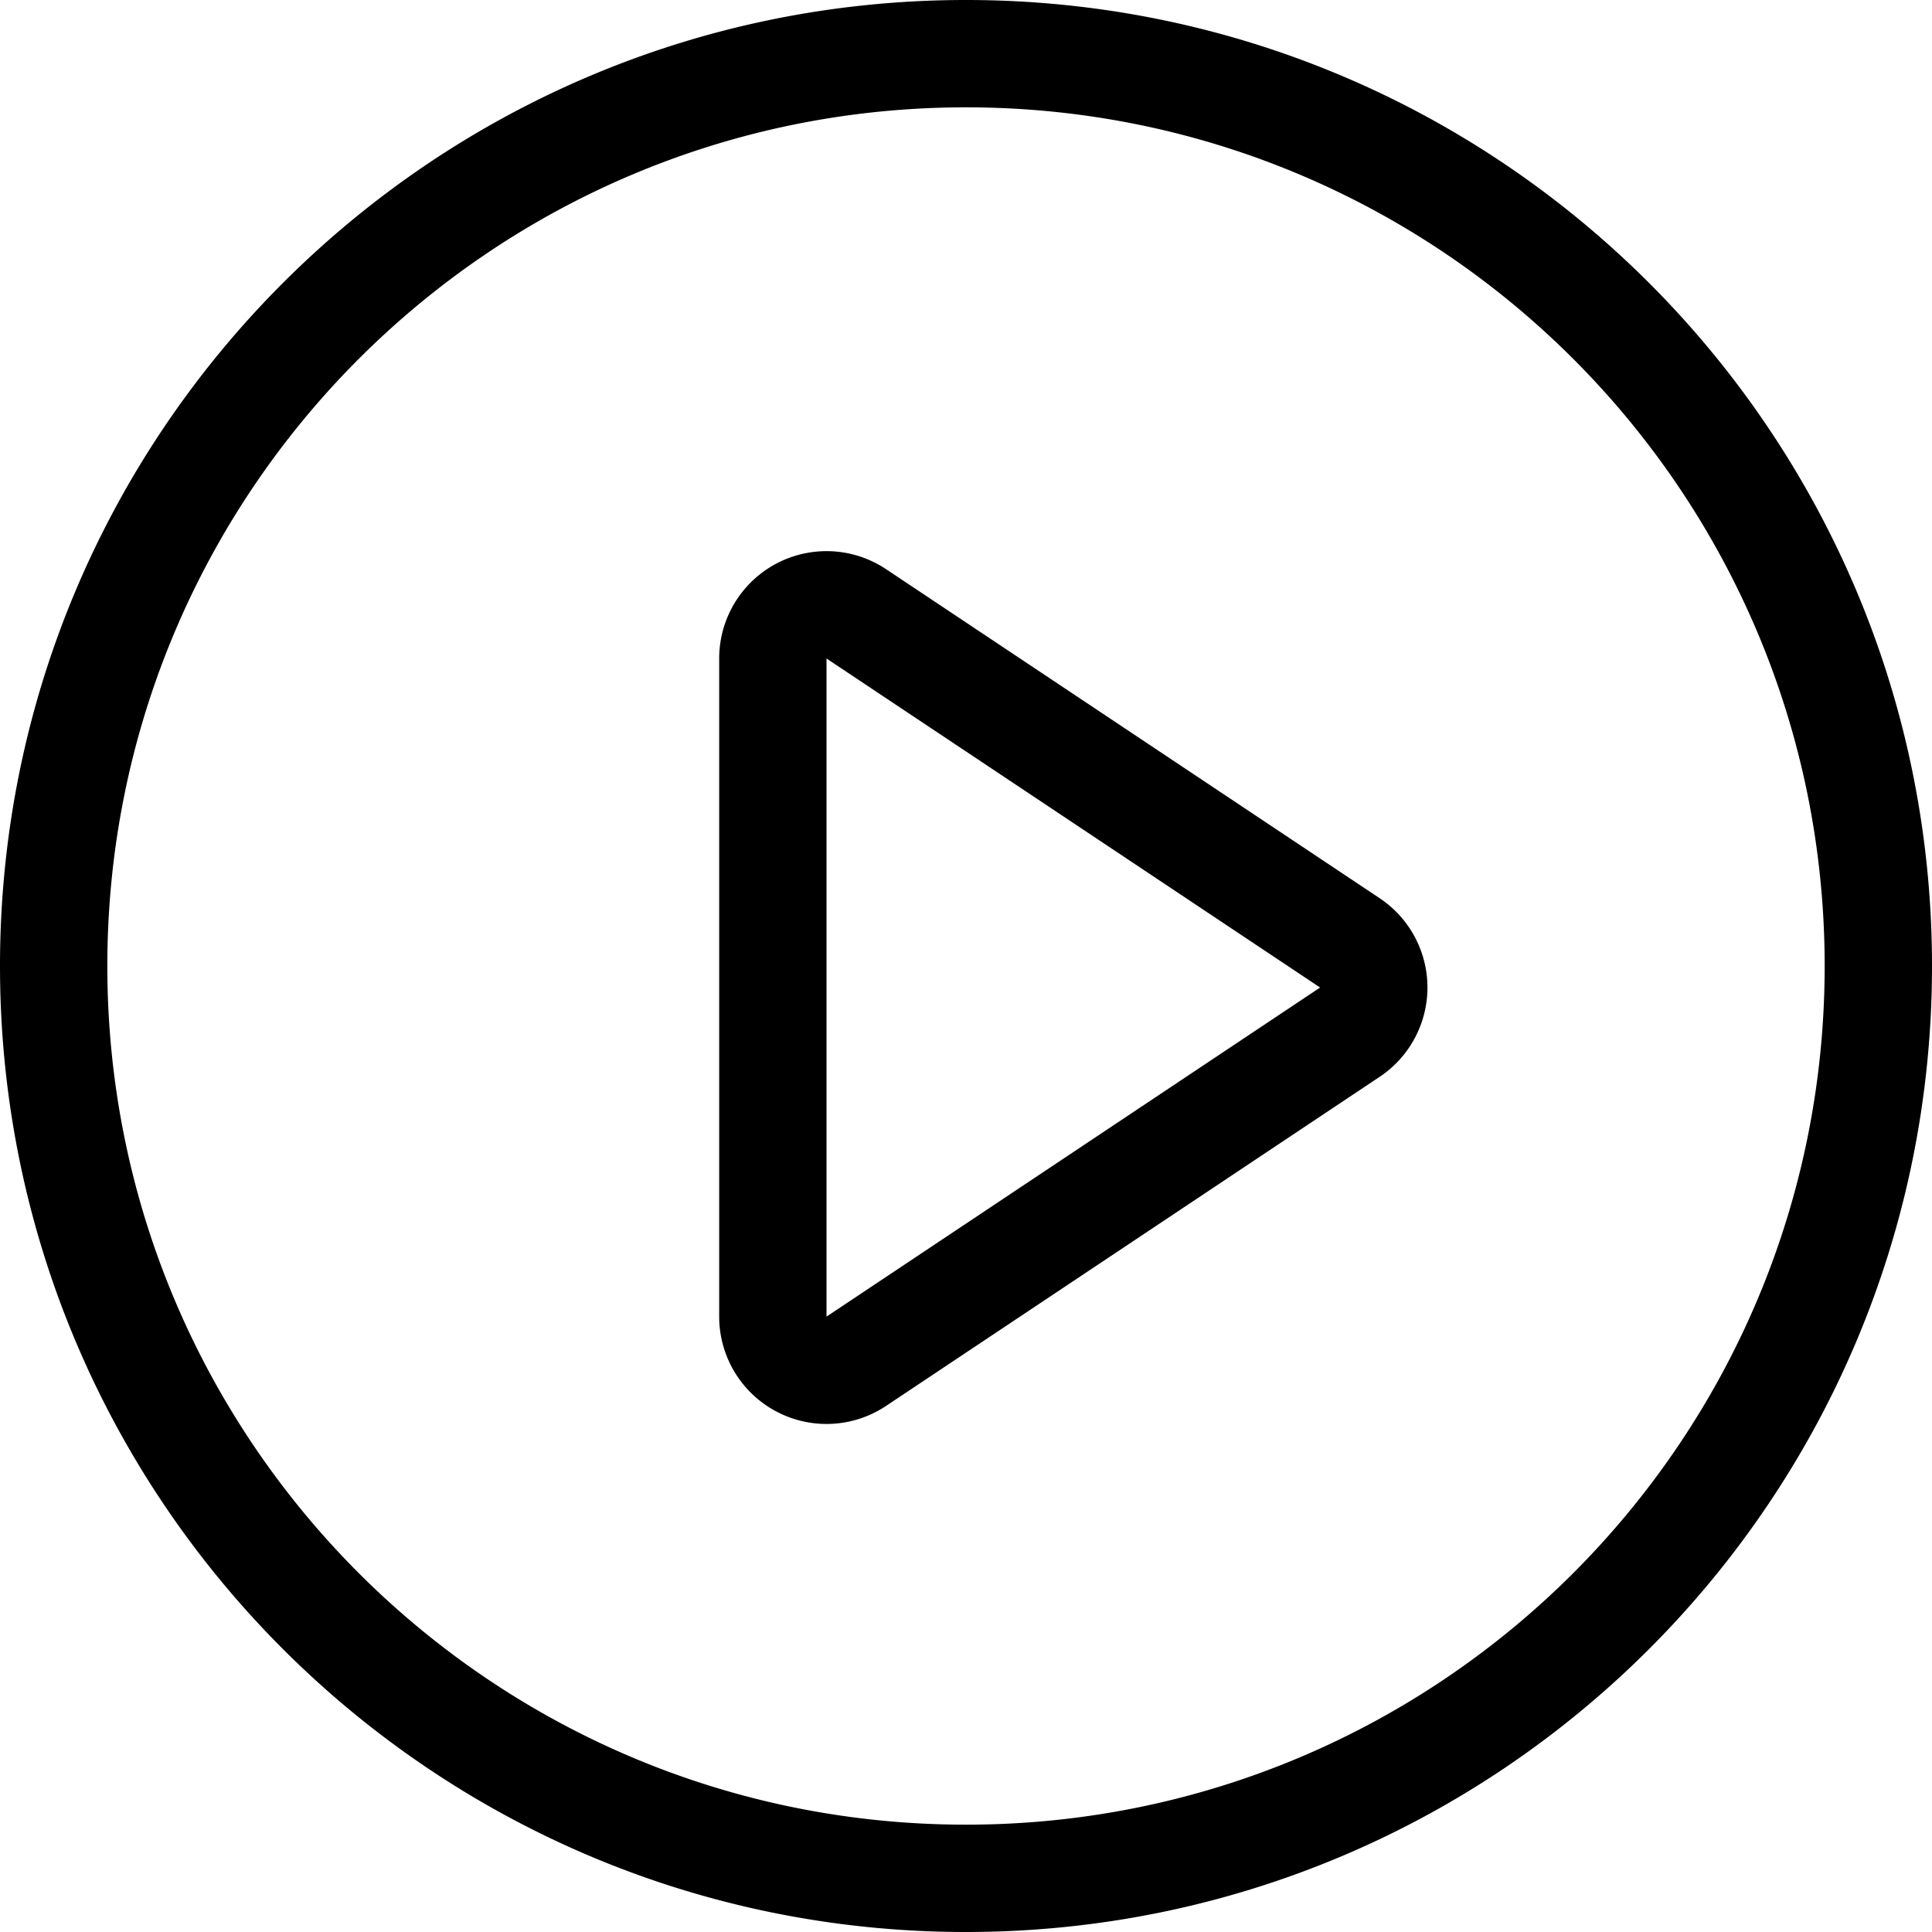 <?xml version="1.0" standalone="no"?><!DOCTYPE svg PUBLIC "-//W3C//DTD SVG 1.1//EN" "http://www.w3.org/Graphics/SVG/1.1/DTD/svg11.dtd"><svg t="1542614912011" class="icon" style="" viewBox="0 0 1024 1024" version="1.1" xmlns="http://www.w3.org/2000/svg" p-id="3702" xmlns:xlink="http://www.w3.org/1999/xlink" width="32" height="32"><defs><style type="text/css"></style></defs><path d="M512 967.111c251.364 0 455.111-203.748 455.111-455.111S763.364 56.889 512 56.889 56.889 260.636 56.889 512s203.748 455.111 455.111 455.111z m0 56.889C229.234 1024 0 794.766 0 512S229.234 0 512 0s512 229.234 512 512-229.234 512-512 512z m219.25-453.262l-261.604 174.421a56.889 56.889 0 0 1-88.462-47.332V349.013a56.889 56.889 0 0 1 88.462-47.332l261.604 174.393a56.889 56.889 0 0 1 0 94.663z m-31.573-47.332l-261.604-174.393v348.814L699.733 523.378z" p-id="3703"></path></svg>
